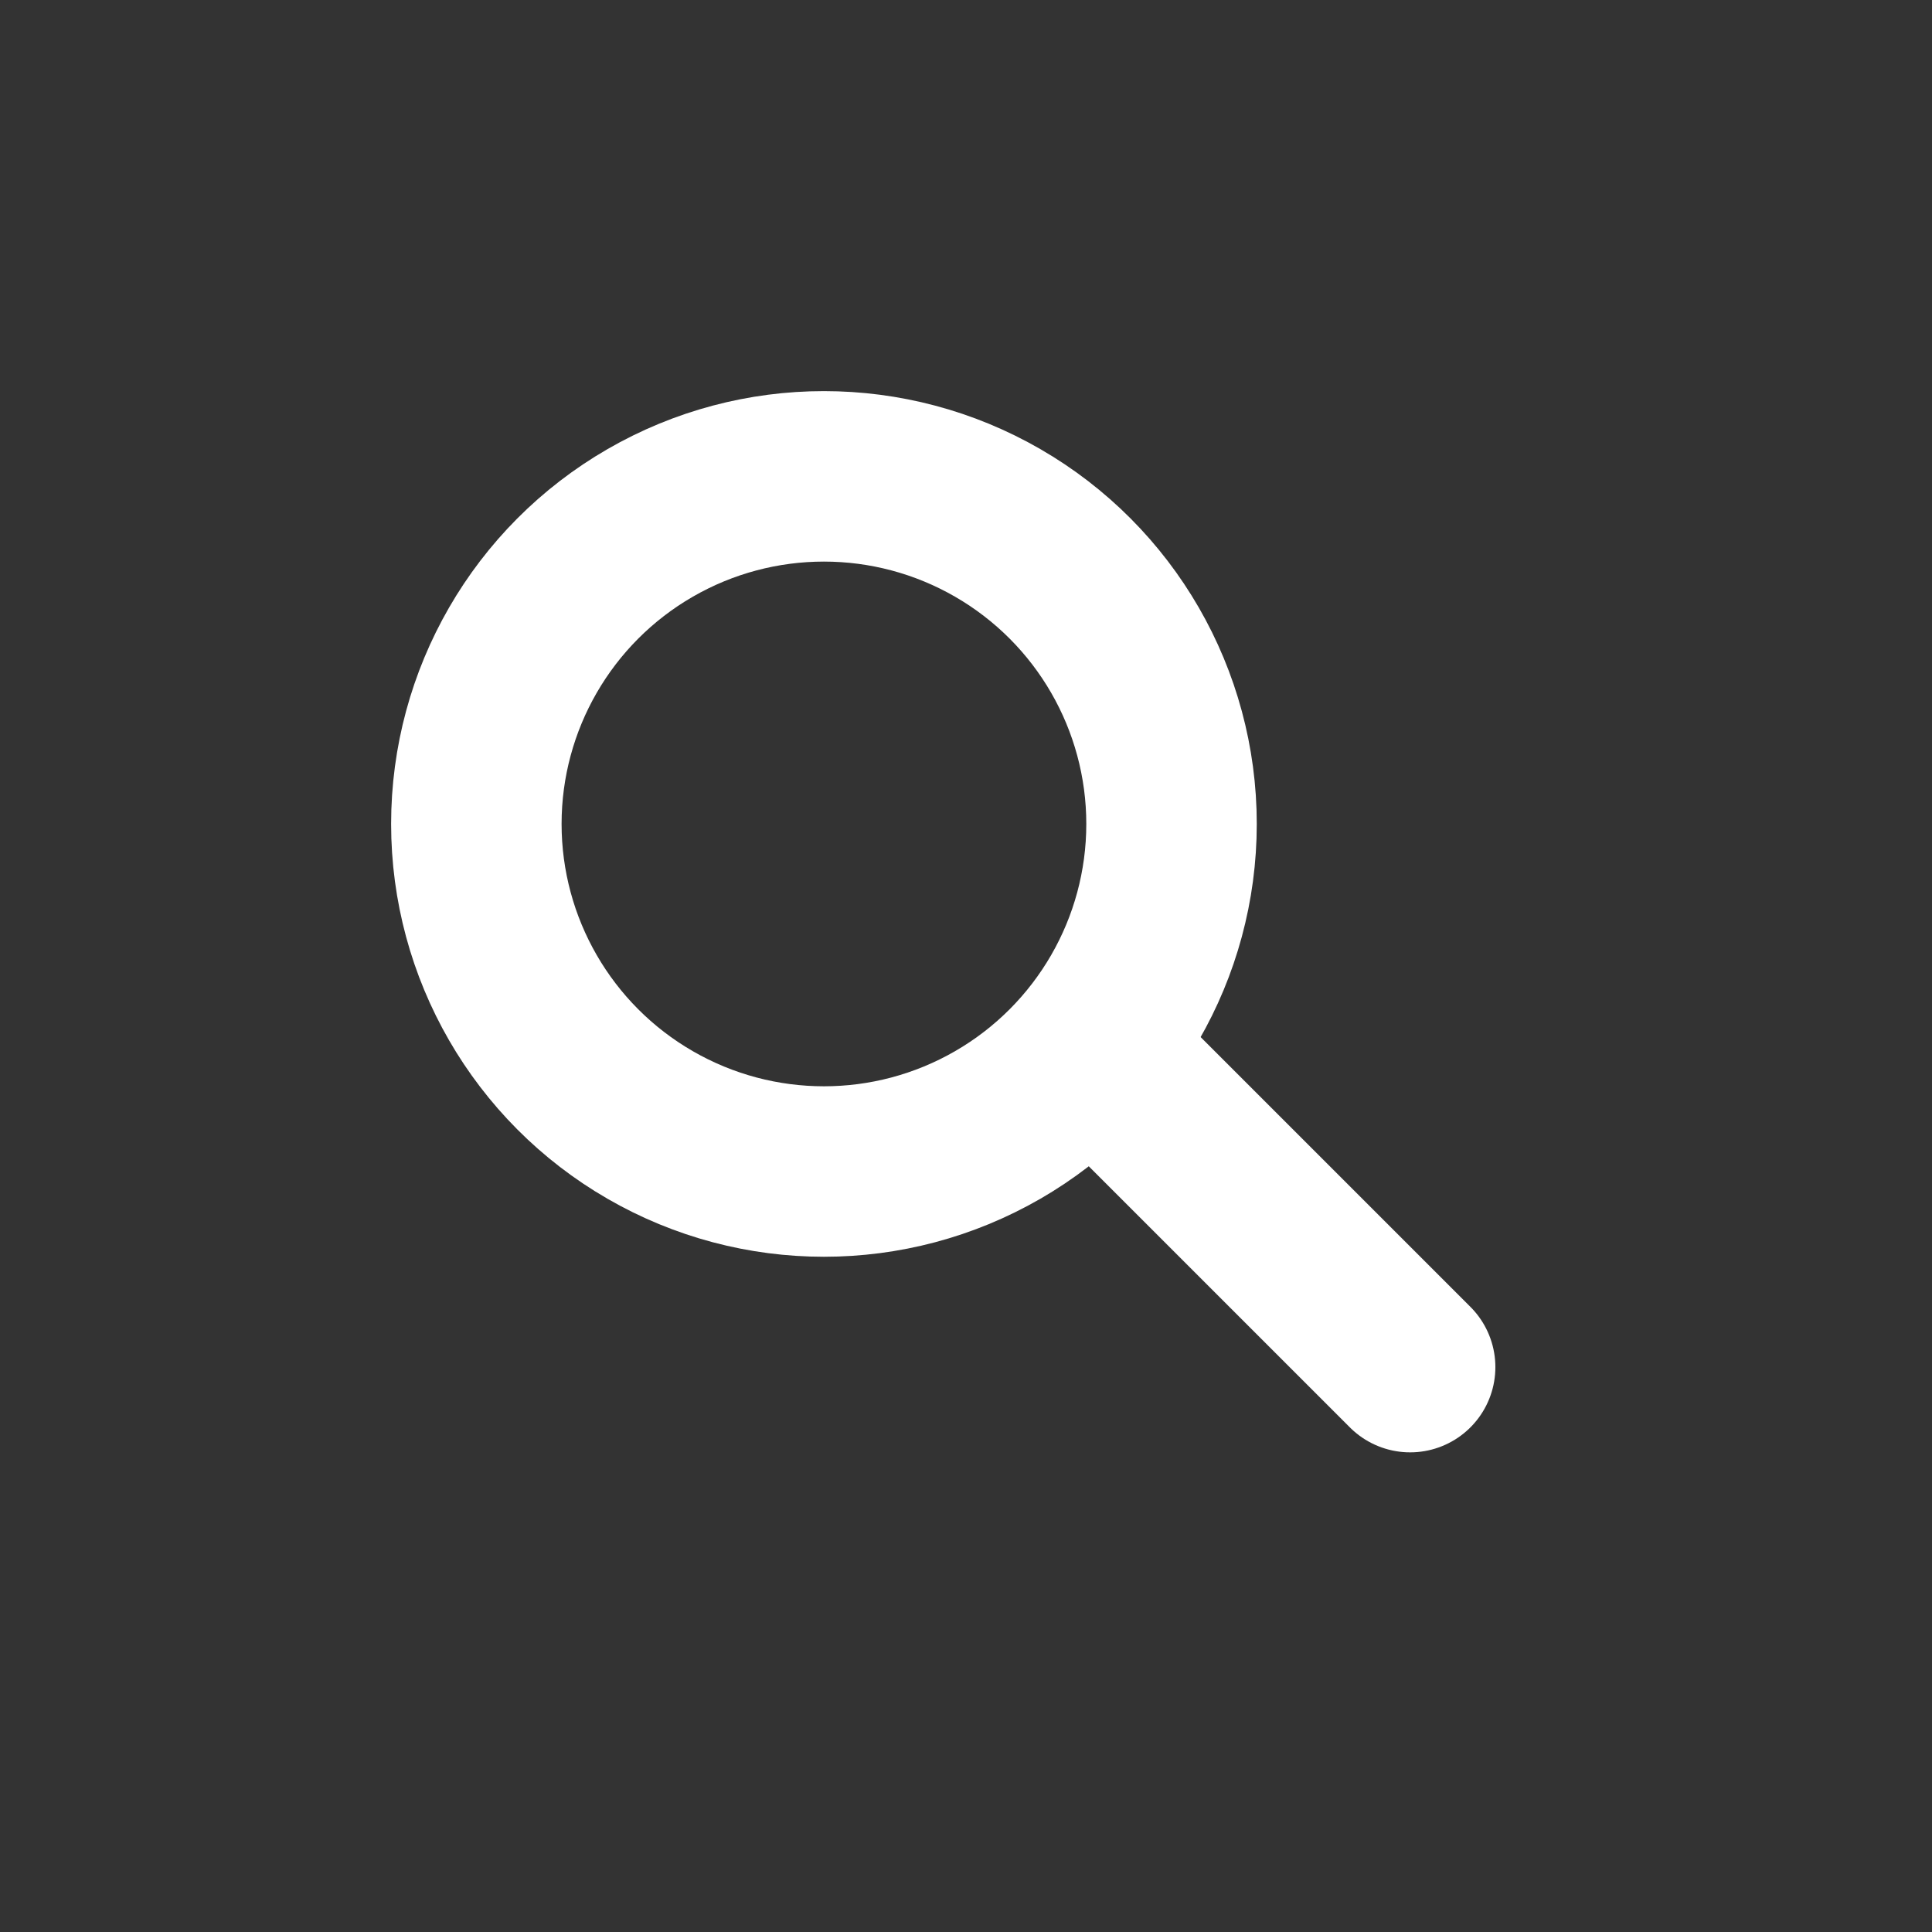 <svg width="34" height="34" viewBox="0 0 34 34" fill="none" xmlns="http://www.w3.org/2000/svg">
<rect x="0" y="0" width="34" height="34" fill="#333333" stroke="none"/>
<circle cx="14.5" cy="14.5" r="6.117" stroke="white" stroke-width="3"/>
<path d="M24.816 24.059L19.318 18.561" stroke="white" stroke-width="3" stroke-linecap="round"/>
</svg>
